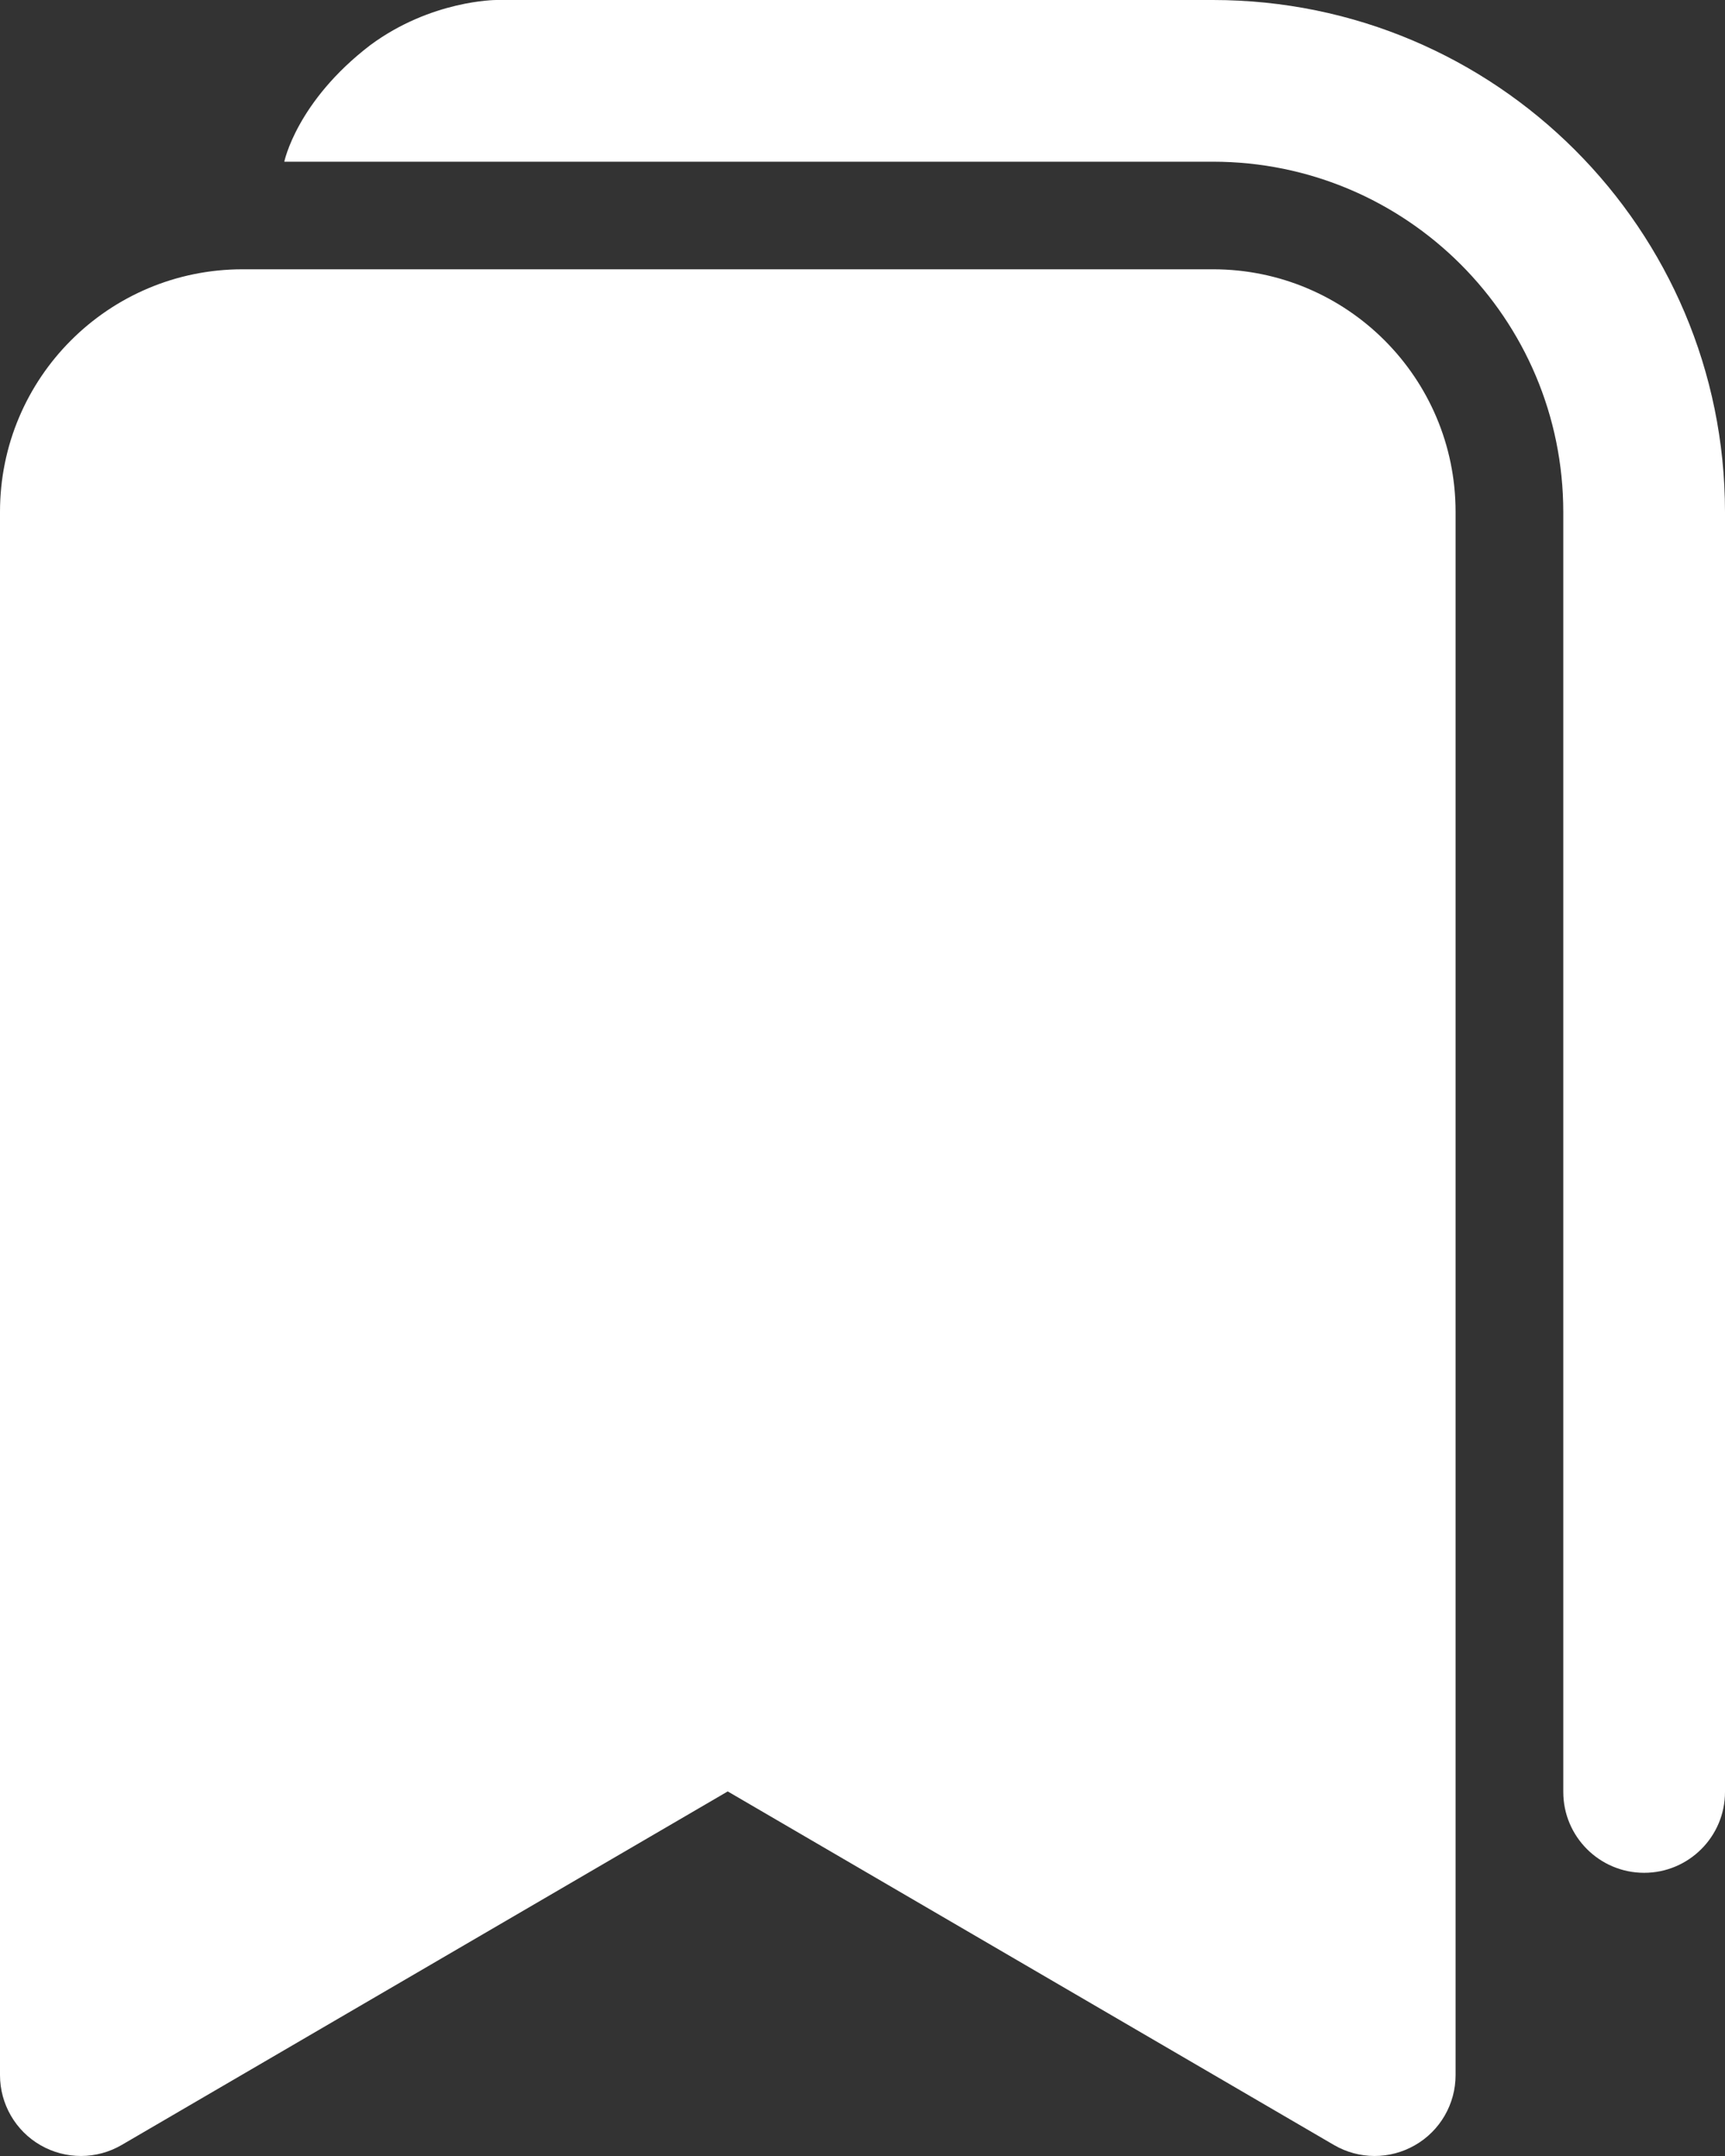<svg width="16" height="20" viewBox="0 0 16 20" fill="none" xmlns="http://www.w3.org/2000/svg">
<rect x="0" y="0" width="16" height="20" fill="#333333" stroke="none"/>
<path d="M0 4.748C0 3.505 1.007 2.498 2.25 2.498H11.251C12.493 2.498 13.501 3.505 13.501 4.748V19.25C13.501 19.518 13.357 19.767 13.124 19.9C12.891 20.034 12.605 20.033 12.373 19.898L6.75 16.618L1.128 19.898C0.896 20.033 0.609 20.034 0.376 19.9C0.144 19.767 0 19.518 0 19.25V4.748ZM11.25 0C13.873 0 16 2.127 16 4.751V16.623C16 17.037 15.664 17.373 15.25 17.373C14.836 17.373 14.5 17.037 14.5 16.623V4.751C14.5 2.955 13.045 1.5 11.25 1.5H2.637C2.637 1.5 2.75 0.943 3.434 0.419C4 8.9407e-08 4.602 0 4.602 0H11.25Z" fill="white"/>
</svg>
